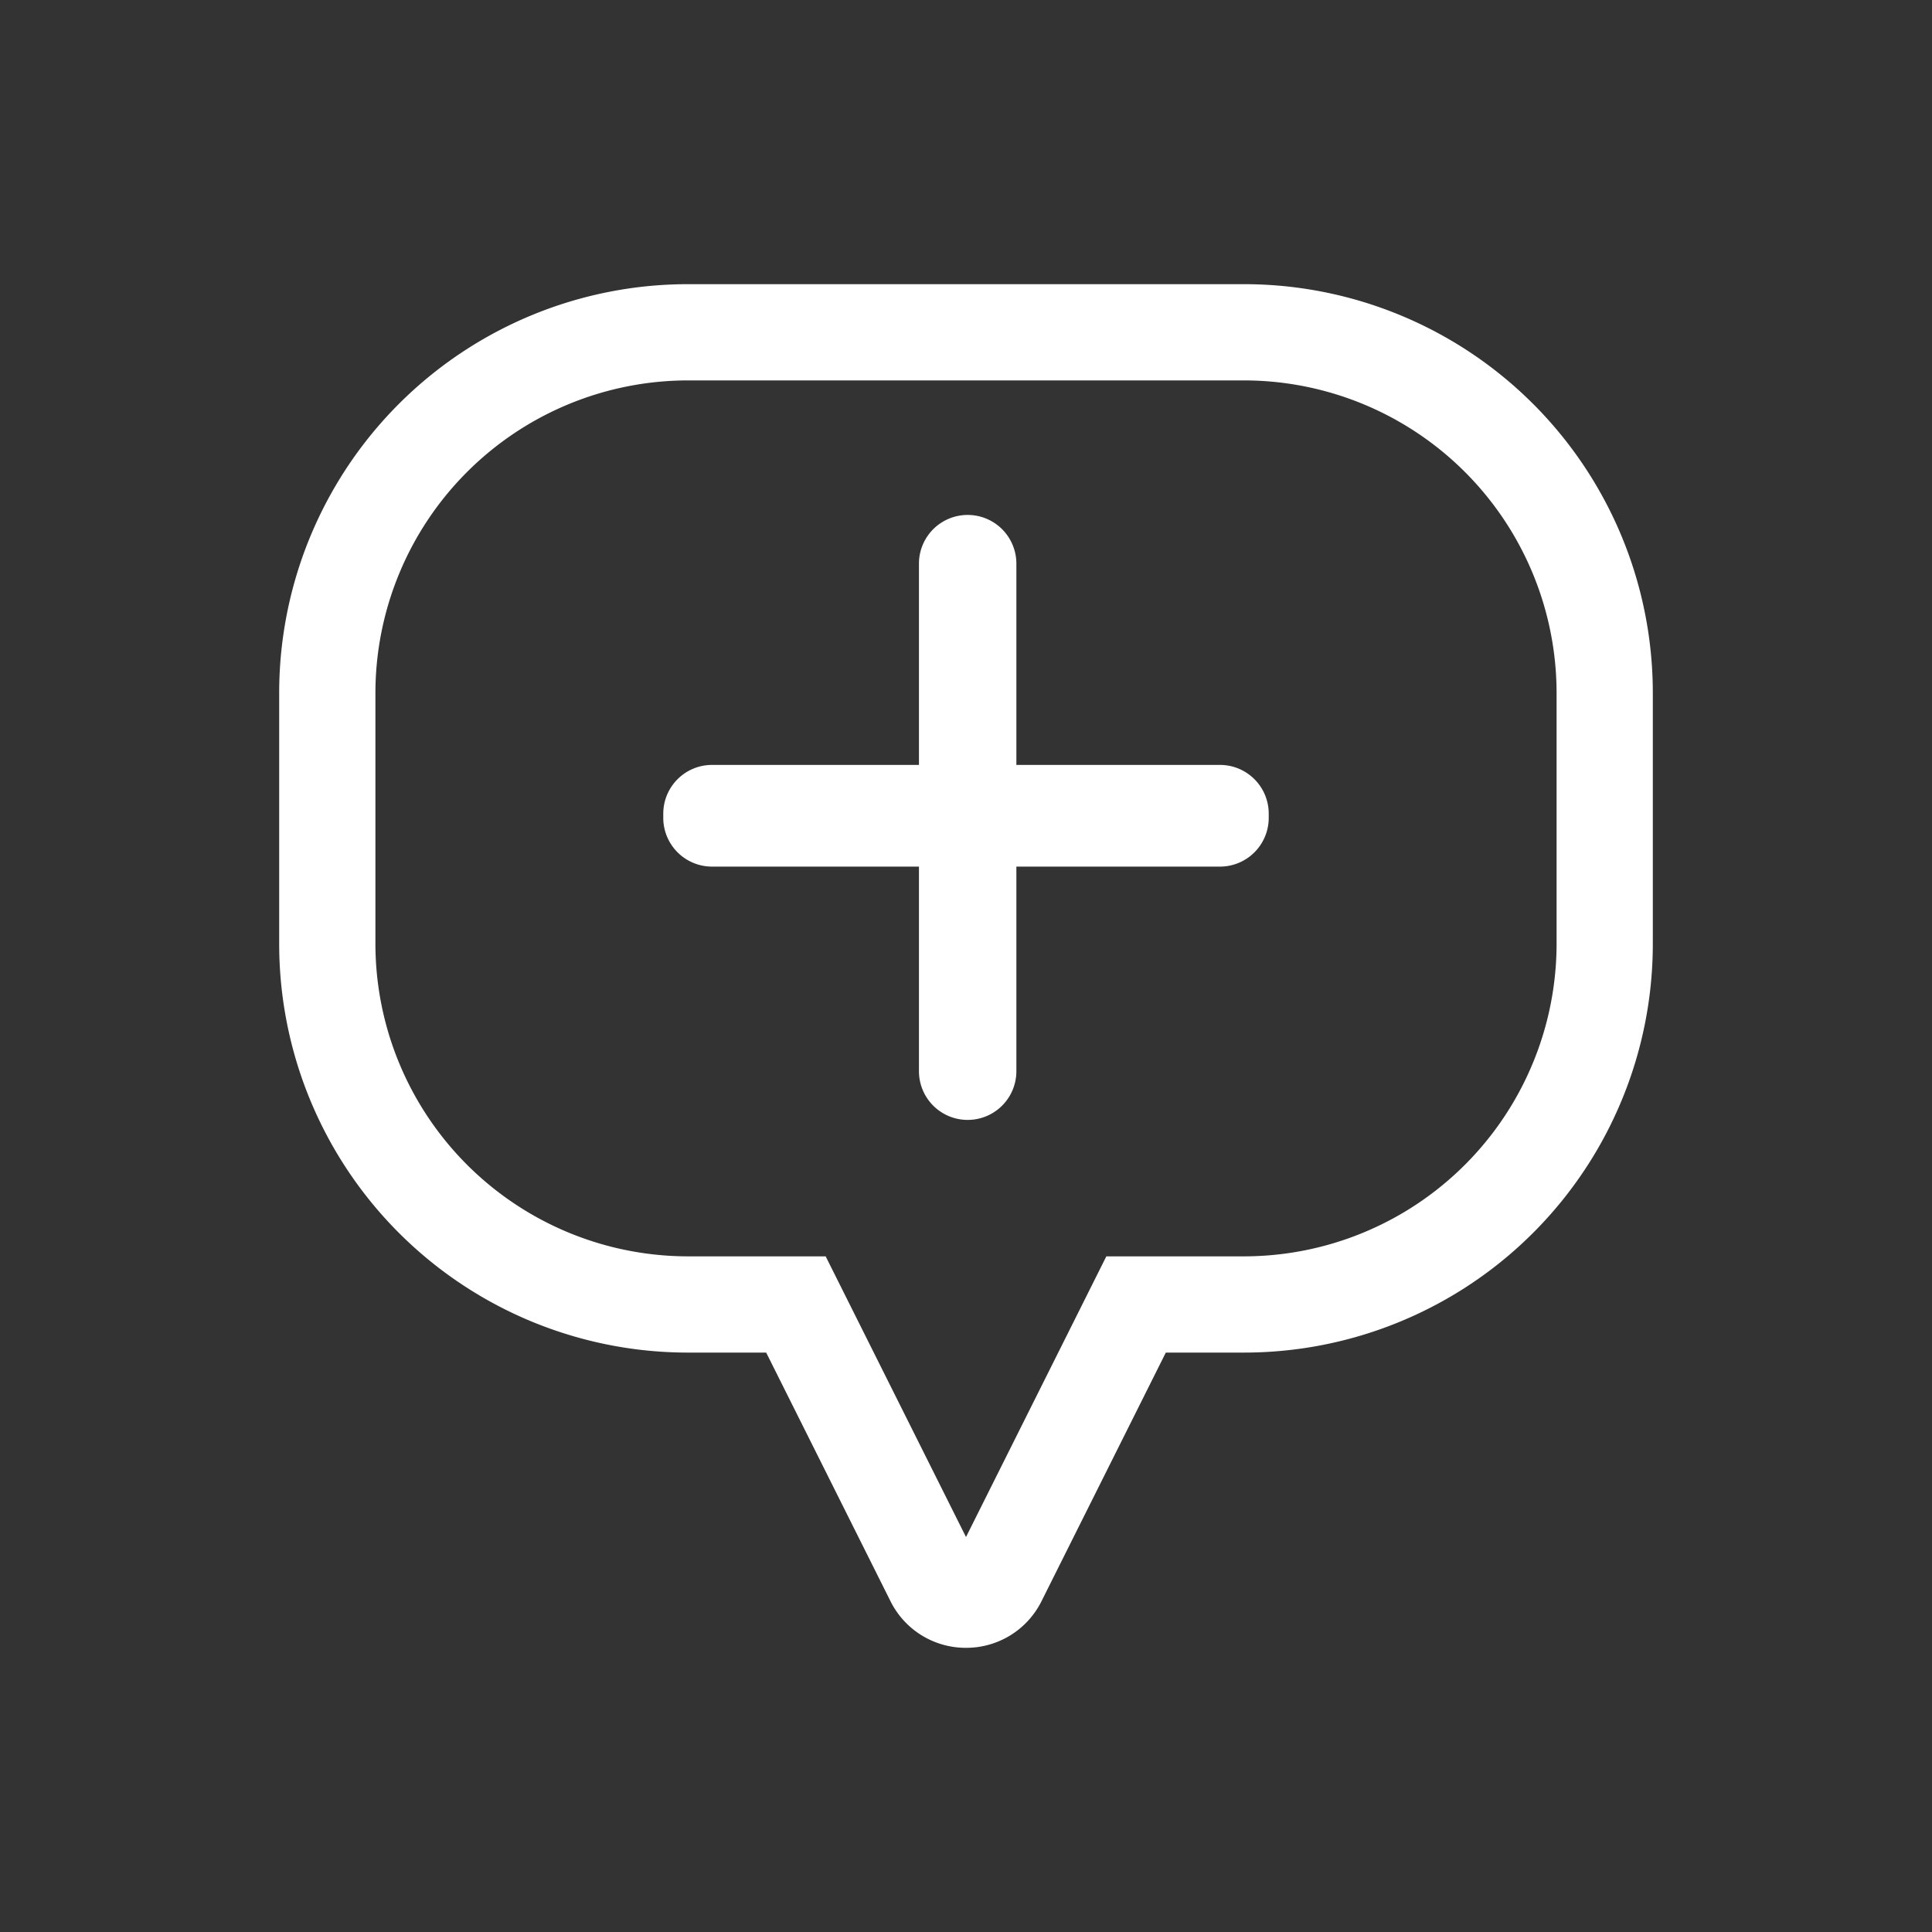<svg id="Layer_1" data-name="Layer 1" xmlns="http://www.w3.org/2000/svg" width="2409.18" height="2409.18" viewBox="0 0 2409.18 2409.18">
  <rect x="0" y="0" width="2409.18" height="2409.18" fill="#333333" stroke="none"/>
  <g>
    <path fill="#FFFFFF" d="M1204.587,2054.814h-.001a104.736,104.736,0,0,1-94.191-58.215L955.427,1686.658H858.191A509.676,509.676,0,0,1,348.14,1176.607V864.417A509.677,509.677,0,0,1,858.191,354.366h692.797A509.678,509.678,0,0,1,2061.04,864.417v312.19a509.675,509.675,0,0,1-510.051,510.05H1453.752L1298.776,1996.601A104.737,104.737,0,0,1,1204.587,2054.814ZM858.191,474.366A390.051,390.051,0,0,0,468.14,864.417v312.189a390.051,390.051,0,0,0,390.051,390.051h171.401l174.995,349.996,175.001-349.996h171.401a390.05,390.05,0,0,0,390.051-390.05v-312.19a390.051,390.051,0,0,0-390.052-390.051Z"/>
    <path fill="#FFFFFF"  d="M1582.085,1014.584v5.33a60.812,60.812,0,0,1-60.74,60.74h-253.94v255.12a60.74,60.74,0,1,1-121.48,0v-255.12H887.835a60.812,60.812,0,0,1-60.74-60.74v-5.33a60.805,60.805,0,0,1,60.74-60.74h258.09v-250.98a60.74,60.74,0,1,1,121.48,0v250.98h253.94A60.805,60.805,0,0,1,1582.085,1014.584Z"/>
  </g>
</svg>
